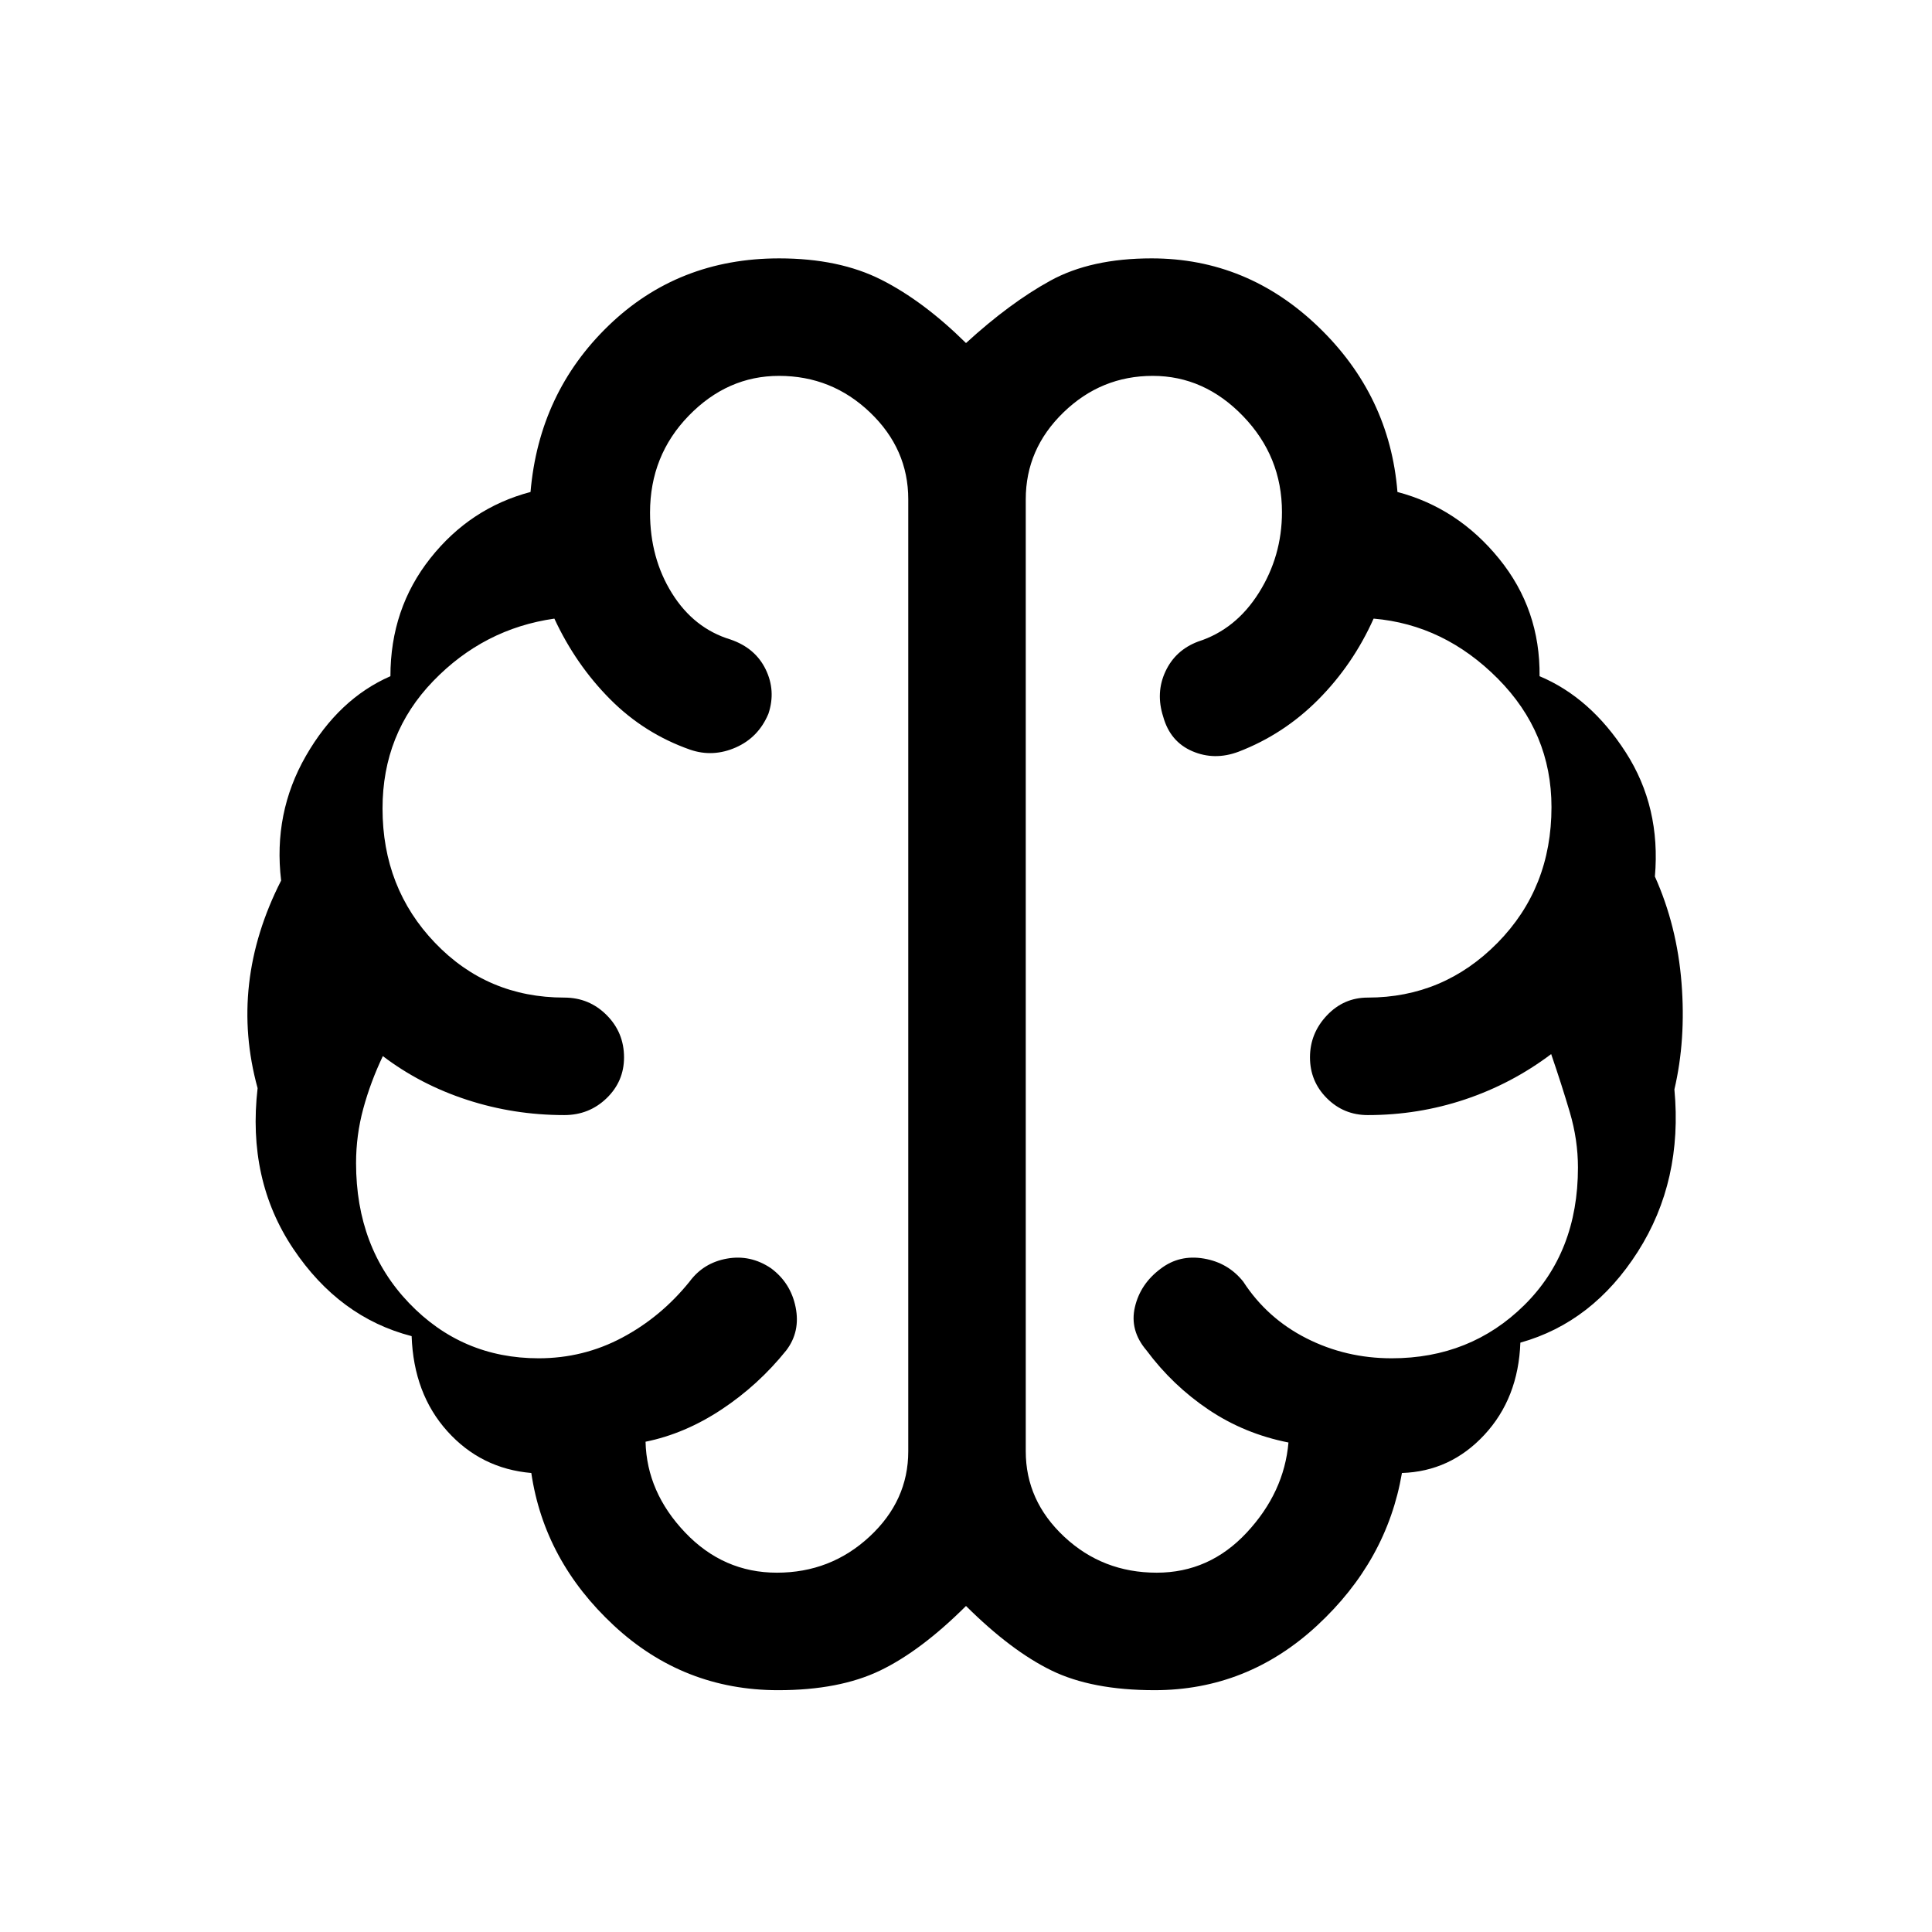 <svg xmlns="http://www.w3.org/2000/svg" height="48" viewBox="0 96 960 960" width="48"><path d="M386.703 935.845q-47.087 0-81.664-32.115t-41.038-75.808q-25-2.153-41.73-20.769-16.731-18.615-17.731-47.23-36-9.303-58.885-43.521-22.884-34.219-17.654-79.709-7.153-26-4.23-51.804 2.923-25.804 15.923-51.35-4-33.559 12.307-61.933 16.308-28.374 42-39.605 0-33.538 19.807-58.577 19.808-25.039 49.808-32.962 4.231-49.307 38.809-82.692 34.578-33.384 84.729-33.384 29.769 0 50.764 10.617 20.994 10.618 42.082 31.46 21.769-19.923 41.923-31 20.154-11.077 50.308-11.077 47.534 0 82.92 34.077 35.387 34.076 39.233 81.999 30 7.923 50.5 33.154t20.115 58.385q25.308 10.615 42.808 37.808 17.499 27.192 14.499 61.73 11 24.546 13.231 52.85 2.231 28.304-3.538 52.919 4.23 45.462-18.154 80.613-22.385 35.151-58.385 45.233-1 27.615-17.879 45.807-16.88 18.192-40.966 18.961-7.462 43.693-42.154 75.808-34.692 32.115-80.786 32.115-31.132 0-51.211-9.797-20.079-9.797-42.464-32.049-22.385 22.307-42.661 32.077-20.277 9.769-50.636 9.769Zm122.989-591.767v473.075q0 24.567 19.113 42.438 19.113 17.87 45.964 17.87 26.185 0 44.753-19.961 18.569-19.962 20.709-44.731-21.846-4.308-39.709-16.319-17.863-12.012-30.83-29.45-8.462-9.923-5.771-21.5 2.69-11.577 12.848-19.115 9.307-7.077 21.411-5.018 12.104 2.059 19.588 11.479 11.845 18.243 31.428 28.16 19.582 9.918 42.31 9.918 39.109 0 65.84-26.353 26.73-26.353 26.73-68.417 0-13.795-4.051-27.513-4.051-13.718-9.256-28.872-19.616 14.769-42.839 22.538-23.223 7.77-48.315 7.77-11.929 0-20.311-8.381-8.381-8.38-8.381-20.307 0-11.927 8.381-20.811 8.382-8.885 20.311-8.885 37.714 0 64.511-27.22 26.797-27.219 26.797-67.434 0-36.978-26.654-63.816t-61.731-29.838q-10.231 22.846-27.457 40.192t-39.697 25.961q-11.923 4.462-22.928-.269T578 452.154q-3.846-11.923 1.116-22.538 4.961-10.615 16.269-14.846 18.722-6.025 30.168-24.264Q637 372.267 637 350.452q0-27.606-19.294-47.644-19.295-20.039-44.924-20.039-25.628 0-44.359 18.161t-18.731 43.148Zm-58.384 473.075V344.078q0-24.987-18.987-43.148-18.987-18.161-45.231-18.161-25.629 0-44.859 19.797Q323 322.362 323 350.709q0 22.599 10.891 40.07Q344.783 408.251 363 413.77q12.307 4.231 17.461 14.846 5.154 10.615 1.374 22.006-4.922 11.807-16.224 16.784-11.303 4.978-22.611 1.132-22.846-8-39.884-25.154-17.038-17.153-27.654-39.999-35.077 5-60.231 31.059-25.154 26.059-25.154 63.273 0 39.537 26.059 66.756 26.06 27.22 64.249 27.22 12.354 0 21.023 8.673t8.669 21.032q0 11.935-8.669 20.307-8.669 8.372-21.023 8.372-25.092 0-48.315-7.577t-41.839-21.731q-6.153 12.923-9.73 26.141-3.577 13.218-3.577 27.013 0 42.064 26.308 69.532 26.308 27.469 64.415 27.469 22.237 0 41.527-10.27 19.289-10.269 33.443-27.808 6.912-9.368 18.609-11.453 11.698-2.085 21.89 4.8 9.808 7.269 12.231 19.384T390.693 767q-13.923 17.307-32.193 29.384-18.269 12.077-37.731 16 .615 25.077 19.637 45.077 19.022 20 45.63 20 26.684 0 45.978-17.87 19.294-17.871 19.294-42.438ZM480 580.615Z"/></svg>